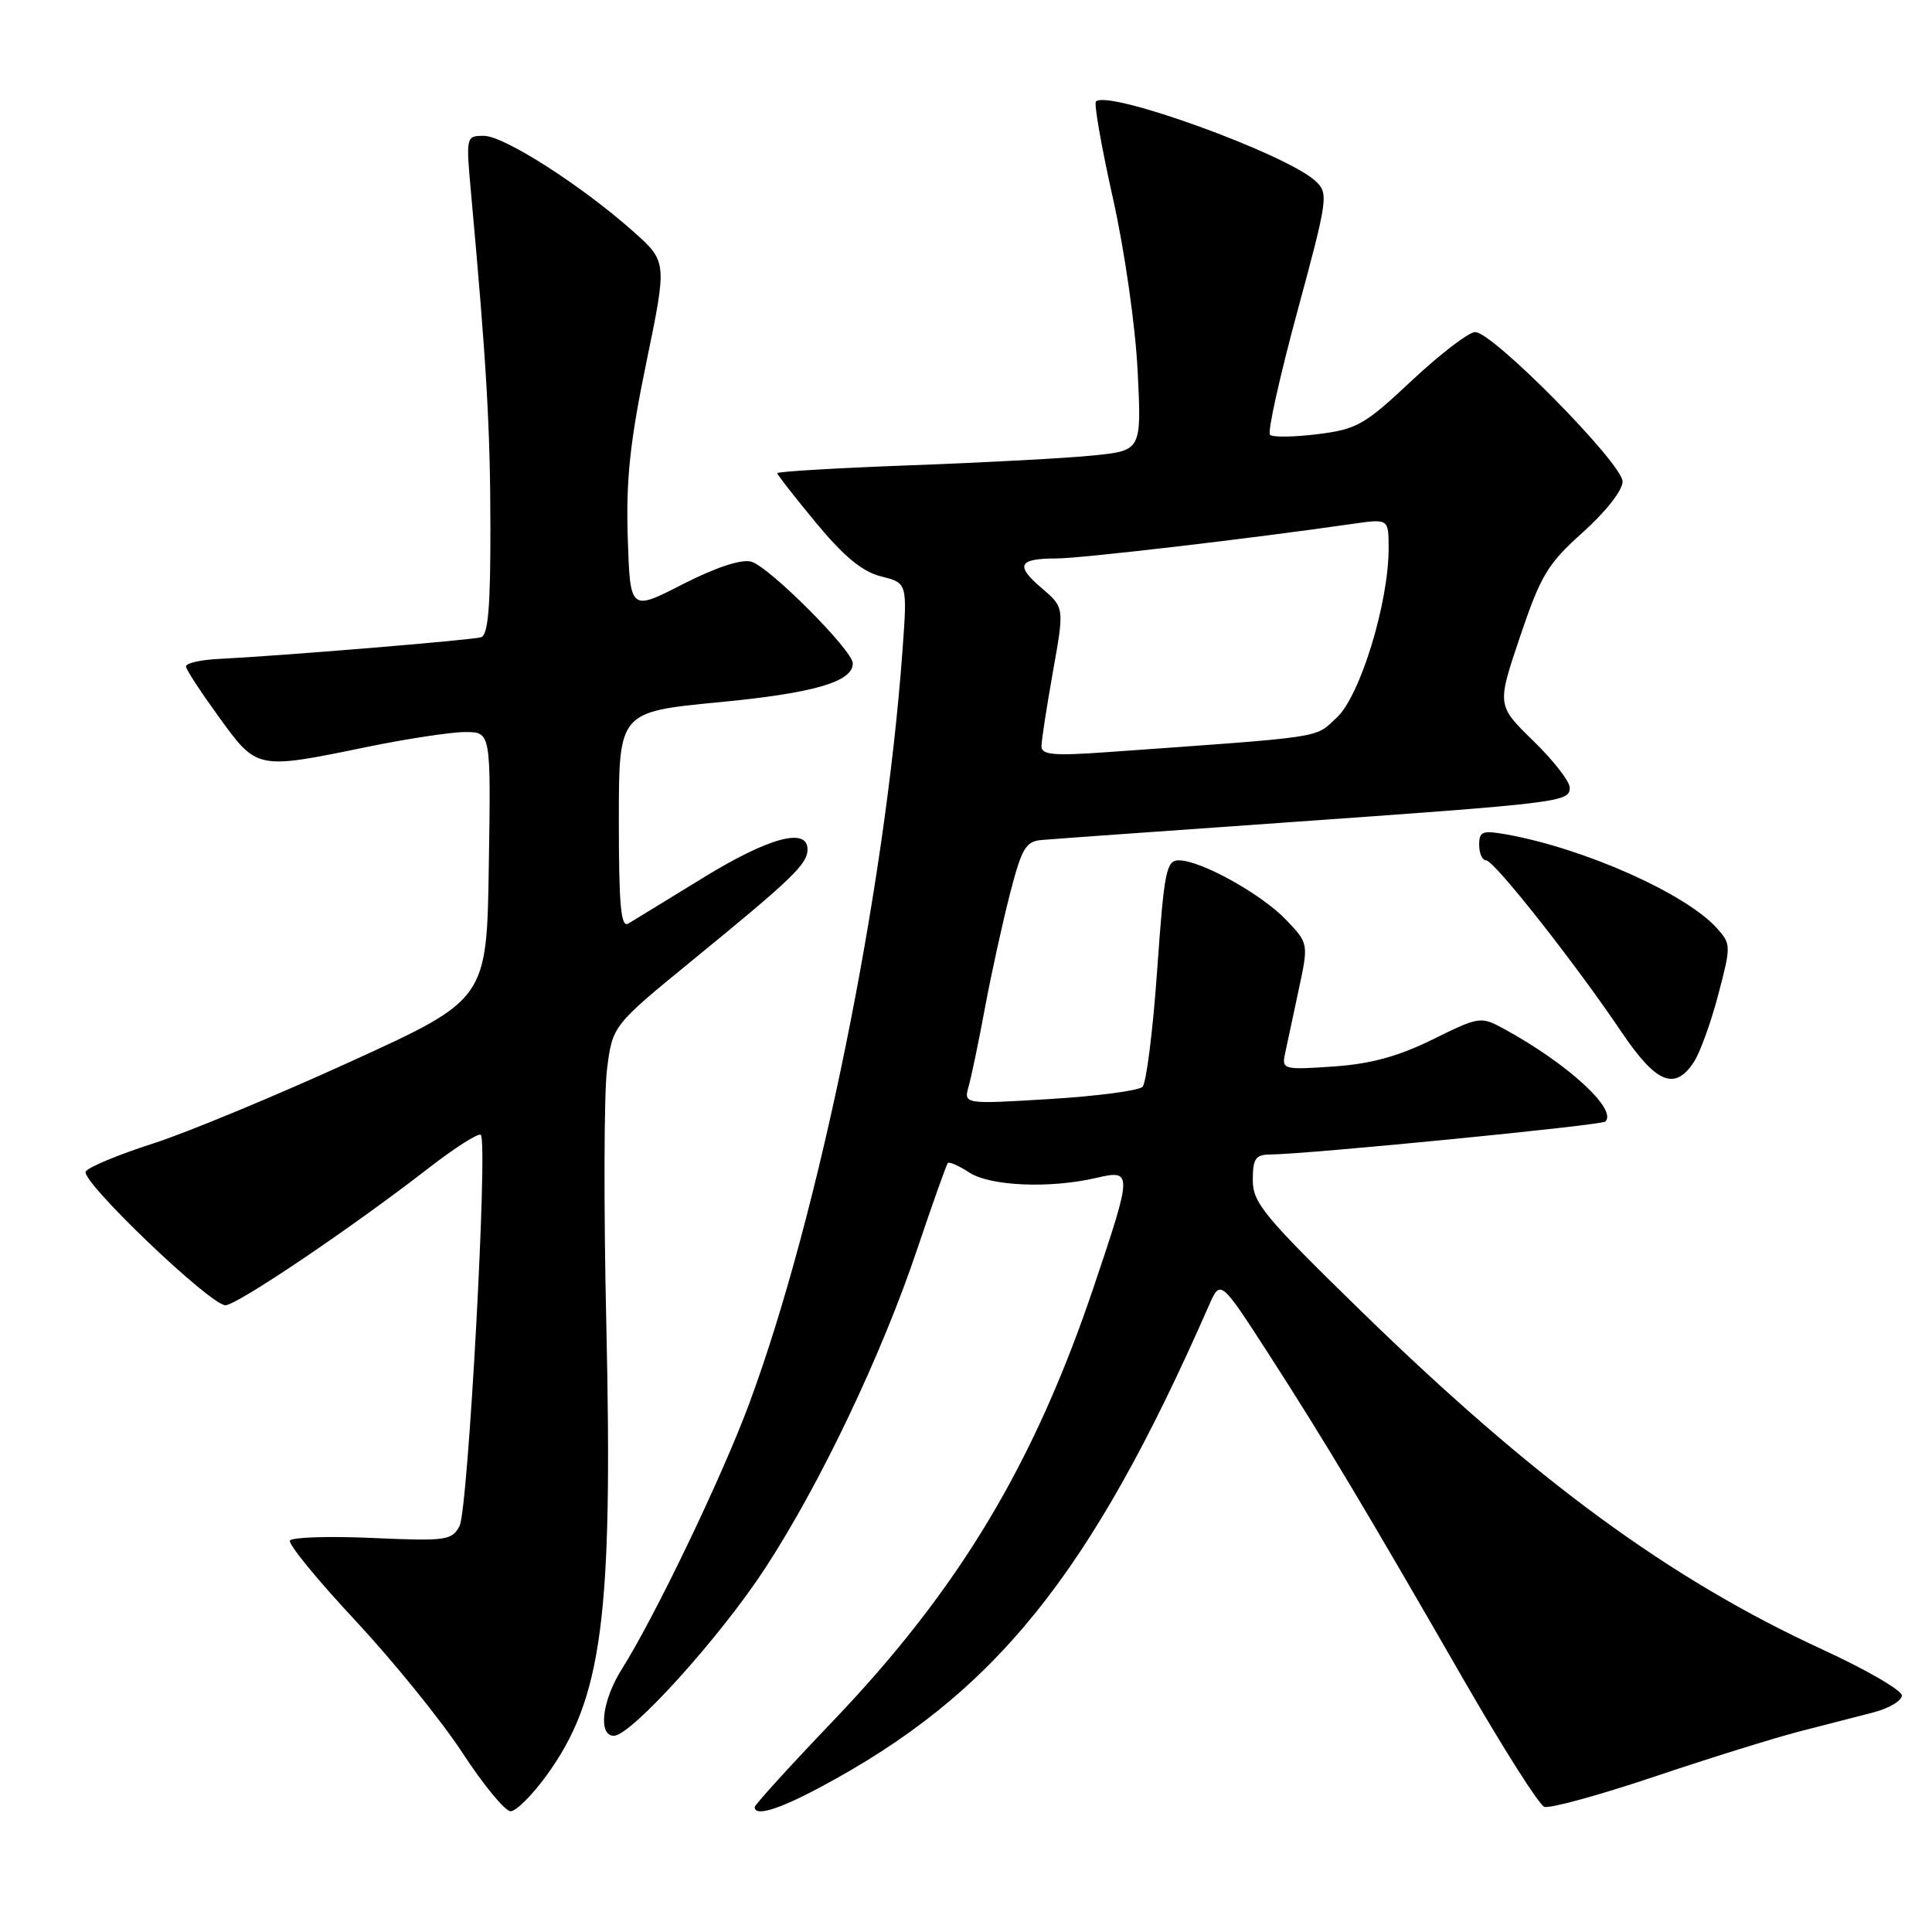 <?xml version="1.0" encoding="UTF-8" standalone="no"?>
<!DOCTYPE svg PUBLIC "-//W3C//DTD SVG 1.1//EN" "http://www.w3.org/Graphics/SVG/1.1/DTD/svg11.dtd" >
<svg xmlns="http://www.w3.org/2000/svg" xmlns:xlink="http://www.w3.org/1999/xlink" version="1.1" viewBox="0 0 256 256">
 <g >
 <path fill="currentColor"
d=" M 72.41 235.27 C 79.80 225.09 81.22 214.41 80.34 175.50 C 79.99 160.10 80.03 144.89 80.43 141.70 C 81.16 135.90 81.16 135.90 91.80 127.20 C 105.01 116.41 107.00 114.49 107.00 112.55 C 107.00 109.57 101.84 110.98 93.15 116.32 C 88.39 119.24 83.94 121.97 83.25 122.38 C 82.27 122.96 82.00 119.97 82.00 108.72 C 82.00 94.33 82.00 94.33 95.25 93.05 C 107.83 91.85 113.00 90.35 113.00 87.90 C 113.00 86.17 101.82 74.99 99.51 74.41 C 98.17 74.08 94.75 75.22 90.43 77.43 C 83.50 80.98 83.50 80.98 83.18 71.24 C 82.94 63.59 83.46 58.63 85.63 48.09 C 88.40 34.68 88.40 34.68 83.95 30.71 C 77.13 24.62 66.79 18.00 64.12 18.00 C 61.74 18.00 61.73 18.04 62.43 25.75 C 64.46 48.03 64.97 56.76 64.98 69.78 C 65.00 80.35 64.68 84.16 63.75 84.44 C 62.47 84.82 37.16 86.91 29.00 87.31 C 26.52 87.43 24.56 87.89 24.64 88.34 C 24.71 88.80 26.70 91.83 29.06 95.08 C 34.06 101.98 34.04 101.98 48.50 99.00 C 53.85 97.90 59.76 97.00 61.63 97.00 C 65.05 97.00 65.05 97.00 64.77 114.71 C 64.50 132.43 64.50 132.43 46.50 140.65 C 36.60 145.17 24.79 150.07 20.26 151.53 C 15.72 152.98 11.72 154.65 11.36 155.23 C 10.61 156.43 27.78 172.88 29.86 172.95 C 31.32 173.00 46.58 162.71 56.83 154.75 C 60.32 152.05 63.41 150.08 63.71 150.38 C 64.68 151.34 62.02 200.10 60.89 202.21 C 59.87 204.12 59.09 204.22 49.36 203.79 C 43.61 203.53 38.69 203.69 38.42 204.13 C 38.15 204.57 42.04 209.33 47.07 214.71 C 52.09 220.10 58.49 227.99 61.27 232.25 C 64.05 236.51 66.93 240.00 67.66 240.00 C 68.38 240.00 70.52 237.87 72.41 235.27 Z  M 108.61 236.86 C 131.78 224.52 144.49 208.77 160.18 173.00 C 161.71 169.51 161.71 169.51 168.16 179.50 C 175.54 190.95 180.88 199.87 194.02 222.71 C 199.16 231.63 203.92 239.14 204.62 239.41 C 205.32 239.68 211.88 237.88 219.20 235.42 C 226.51 232.96 235.20 230.26 238.50 229.41 C 241.80 228.57 246.19 227.44 248.25 226.90 C 250.31 226.36 252.00 225.36 252.00 224.66 C 252.00 223.97 247.27 221.23 241.49 218.57 C 221.22 209.24 203.40 196.17 180.45 173.82 C 167.50 161.19 166.00 159.39 166.00 156.37 C 166.00 153.55 166.37 153.00 168.25 152.98 C 173.16 152.95 212.22 149.11 212.72 148.61 C 214.34 147.00 207.67 140.90 199.32 136.35 C 196.20 134.65 196.05 134.67 189.82 137.74 C 185.25 139.99 181.61 140.98 176.65 141.32 C 170.07 141.77 169.83 141.70 170.27 139.64 C 170.52 138.46 171.32 134.69 172.06 131.26 C 173.40 125.02 173.40 125.02 170.45 121.92 C 167.20 118.49 159.12 114.00 156.21 114.00 C 154.53 114.00 154.26 115.41 153.33 128.55 C 152.77 136.55 151.89 143.51 151.39 144.01 C 150.88 144.52 145.34 145.25 139.07 145.63 C 127.68 146.32 127.68 146.32 128.36 143.91 C 128.73 142.58 129.71 137.90 130.52 133.50 C 131.34 129.10 132.82 122.35 133.81 118.50 C 135.39 112.36 135.92 111.47 138.06 111.30 C 139.40 111.18 153.78 110.15 170.00 109.01 C 206.91 106.40 208.00 106.27 208.00 104.37 C 208.00 103.55 205.83 100.75 203.17 98.17 C 198.34 93.46 198.34 93.46 201.42 84.34 C 204.17 76.21 205.07 74.71 209.75 70.52 C 212.78 67.80 215.00 64.97 215.00 63.81 C 215.00 61.44 197.80 44.00 195.47 44.00 C 194.62 44.00 190.85 46.89 187.09 50.41 C 180.82 56.30 179.81 56.88 174.59 57.53 C 171.46 57.92 168.63 57.96 168.28 57.61 C 167.93 57.27 169.56 49.94 171.89 41.33 C 175.97 26.27 176.06 25.62 174.31 23.99 C 170.47 20.41 146.83 11.84 145.22 13.45 C 144.94 13.73 145.95 19.48 147.46 26.23 C 149.01 33.14 150.44 43.13 150.74 49.10 C 151.27 59.70 151.27 59.70 144.88 60.35 C 141.37 60.71 130.51 61.29 120.75 61.65 C 110.99 62.01 103.00 62.48 103.00 62.70 C 103.00 62.91 105.31 65.88 108.14 69.29 C 111.84 73.76 114.26 75.75 116.76 76.38 C 120.24 77.25 120.24 77.25 119.57 86.38 C 117.24 118.26 108.52 161.07 99.27 186.00 C 95.69 195.66 86.79 214.20 82.41 221.14 C 79.77 225.32 79.21 230.00 81.34 230.00 C 83.62 230.00 95.48 216.87 101.42 207.75 C 108.70 196.59 116.85 179.48 121.54 165.50 C 123.58 159.45 125.40 154.33 125.59 154.11 C 125.78 153.90 127.06 154.47 128.43 155.36 C 131.18 157.17 139.12 157.51 145.25 156.08 C 150.07 154.96 150.07 155.24 144.98 170.36 C 137.04 193.96 127.11 210.52 110.39 228.03 C 104.67 234.01 100.00 239.15 100.00 239.45 C 100.00 240.73 103.10 239.80 108.61 236.86 Z  M 224.45 140.72 C 225.27 139.47 226.72 135.45 227.68 131.79 C 229.39 125.29 229.38 125.08 227.47 122.96 C 223.34 118.40 210.05 112.47 199.75 110.59 C 196.42 109.99 196.00 110.14 196.00 111.95 C 196.00 113.08 196.41 114.00 196.92 114.00 C 197.97 114.00 208.66 127.55 214.86 136.75 C 219.45 143.55 221.92 144.58 224.45 140.72 Z  M 138.00 98.89 C 138.00 98.13 138.69 93.67 139.52 89.00 C 141.04 80.50 141.04 80.50 138.02 77.92 C 134.49 74.92 134.94 74.00 139.98 74.00 C 143.18 74.00 165.78 71.36 179.25 69.41 C 184.00 68.73 184.00 68.73 184.00 72.68 C 184.00 79.90 180.22 92.24 177.12 95.09 C 174.13 97.86 176.07 97.57 146.75 99.66 C 139.64 100.17 138.00 100.03 138.00 98.89 Z "/>
</g>
</svg>